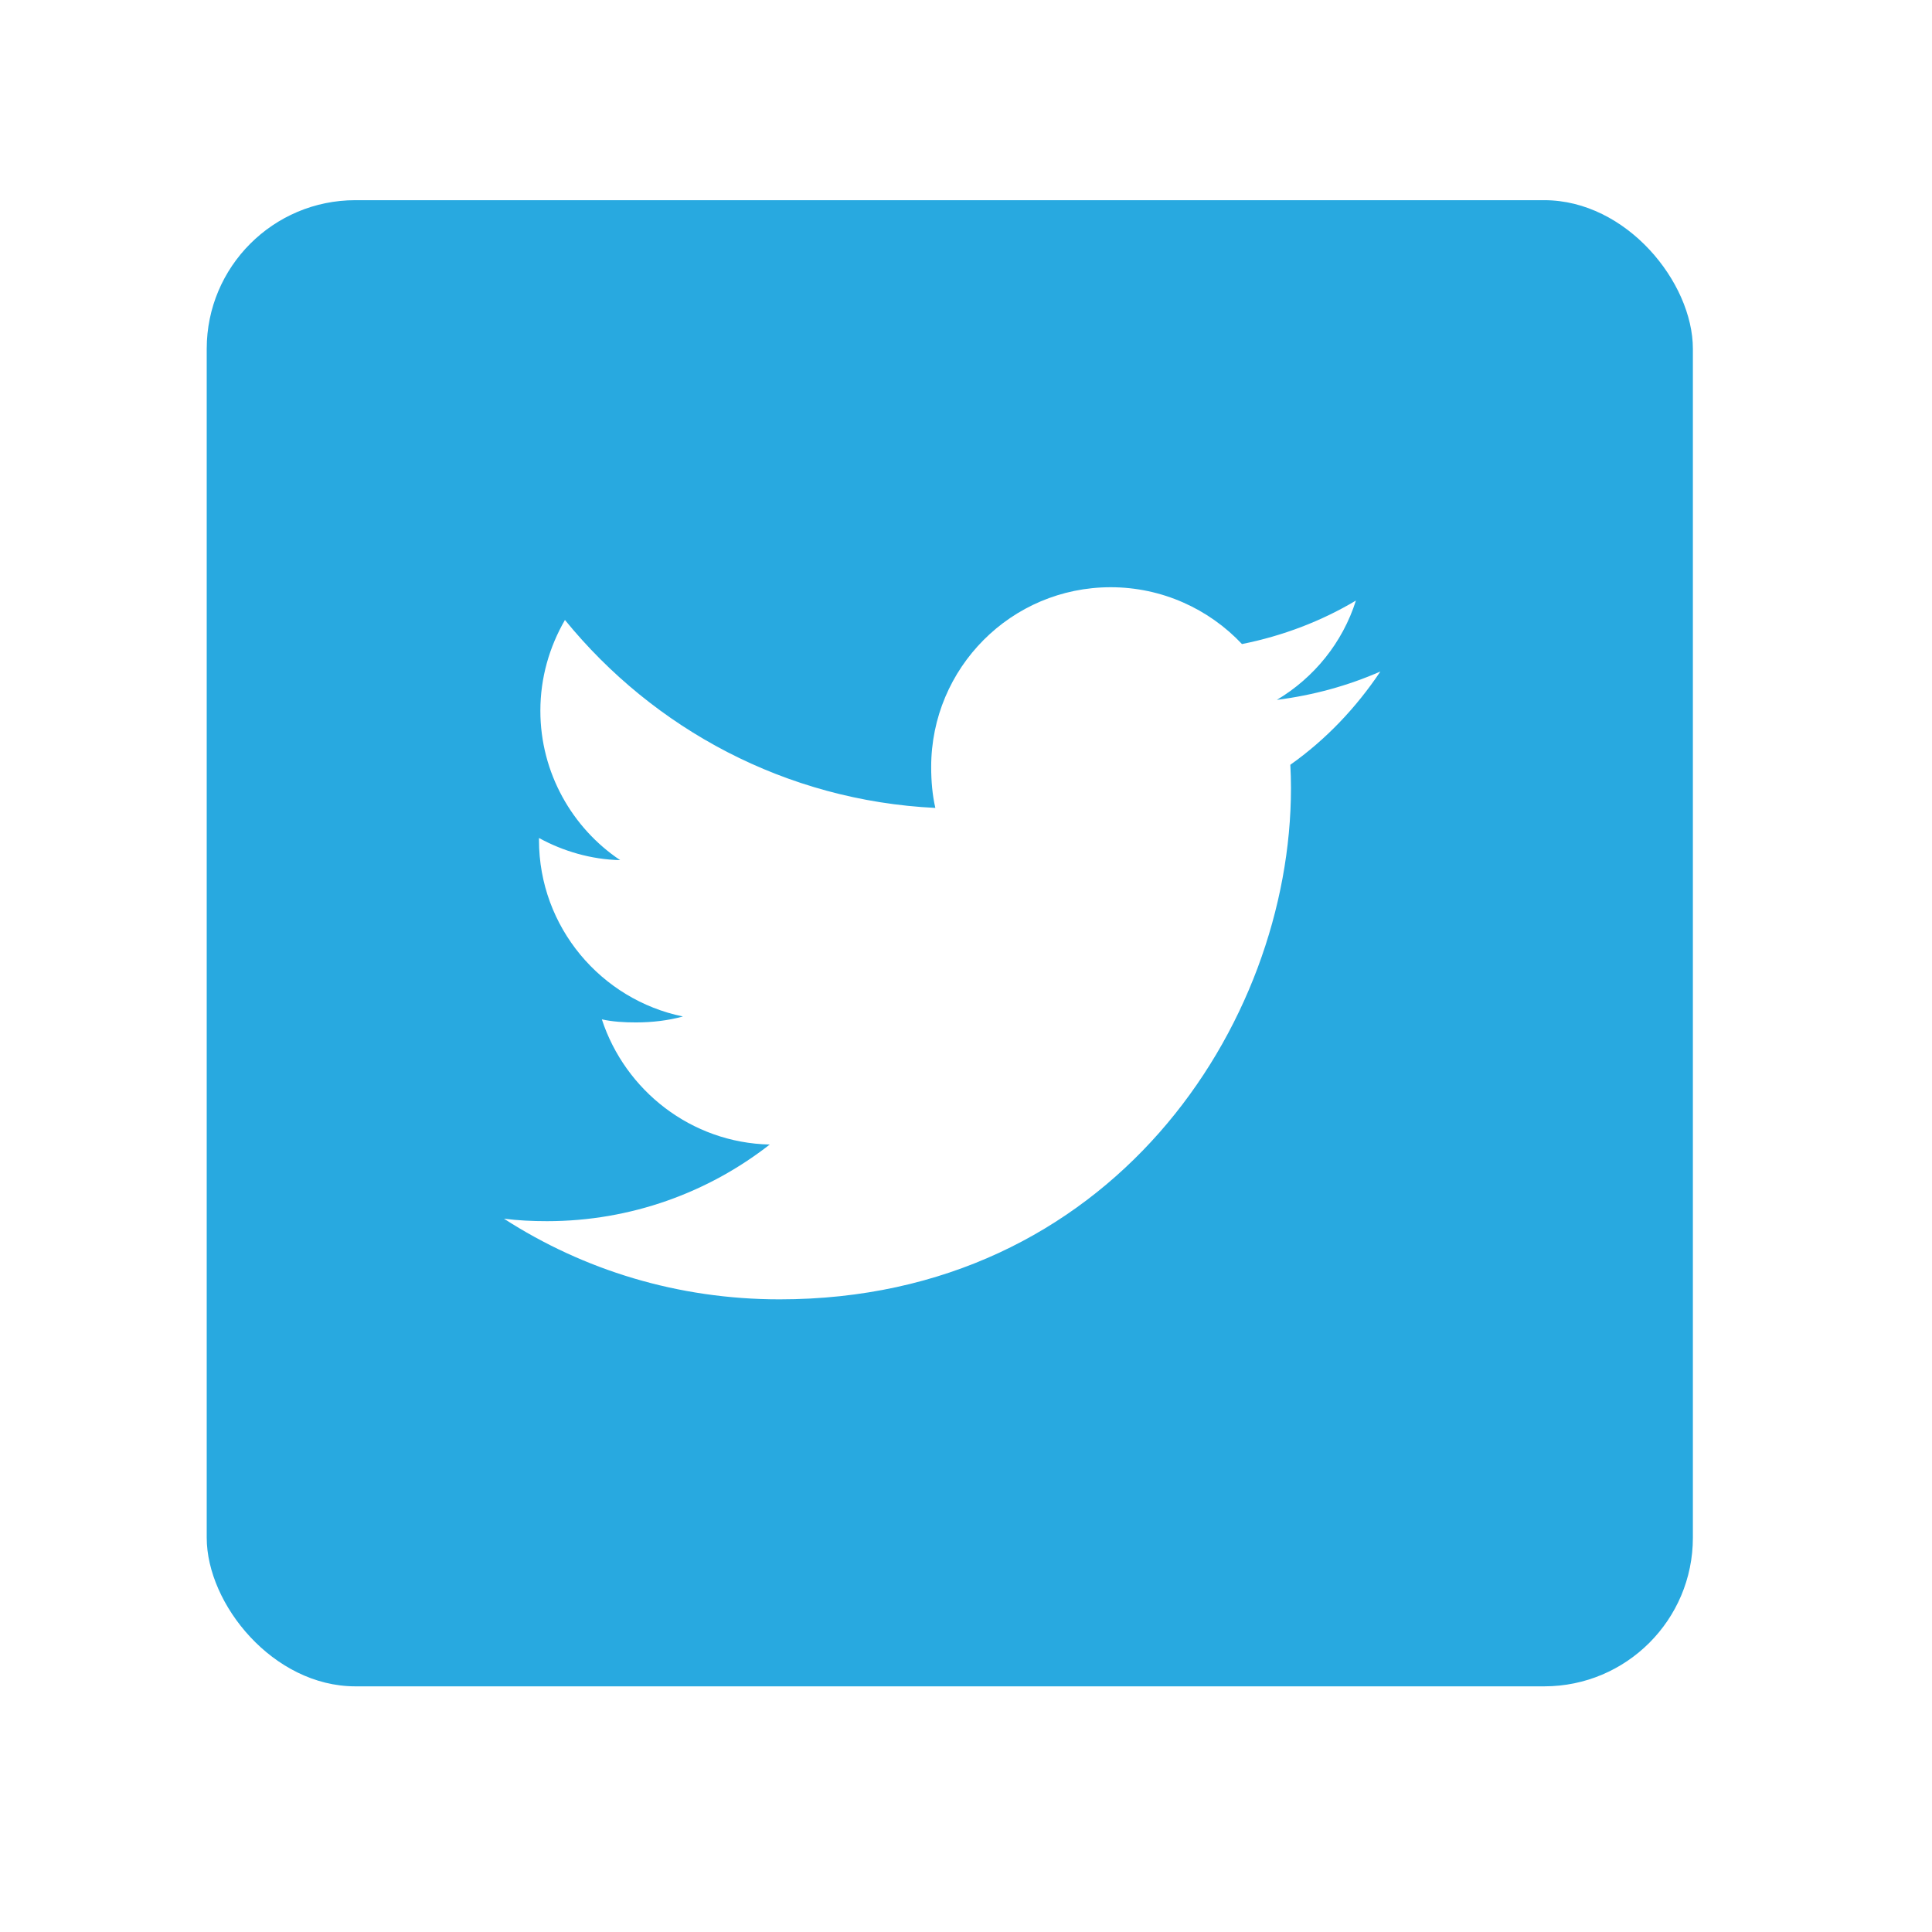 <svg width="39" height="39" viewBox="0 0 39 39" fill="none" xmlns="http://www.w3.org/2000/svg">
<g filter="url(#filter0_d_898_22068)">
<rect x="4.173" y="2.041" width="30" height="30" rx="3" fill="#28A9E0"/>
<path d="M27.865 11.555C27.207 11.844 26.506 12.035 25.775 12.128C26.527 11.679 27.101 10.974 27.371 10.123C26.67 10.541 25.895 10.836 25.071 11.001C24.405 10.293 23.456 9.854 22.421 9.854C20.413 9.854 18.797 11.483 18.797 13.482C18.797 13.769 18.821 14.046 18.881 14.309C15.865 14.162 13.197 12.716 11.404 10.515C11.091 11.058 10.908 11.679 10.908 12.348C10.908 13.604 11.555 14.718 12.519 15.363C11.936 15.351 11.365 15.182 10.88 14.916C10.88 14.927 10.88 14.941 10.88 14.956C10.88 16.718 12.138 18.182 13.786 18.519C13.491 18.6 13.169 18.639 12.835 18.639C12.603 18.639 12.369 18.626 12.149 18.577C12.619 20.013 13.952 21.069 15.538 21.104C14.304 22.069 12.737 22.651 11.041 22.651C10.743 22.651 10.458 22.637 10.173 22.601C11.779 23.637 13.683 24.229 15.737 24.229C22.411 24.229 26.06 18.7 26.06 13.907C26.06 13.747 26.055 13.592 26.047 13.438C26.767 12.928 27.372 12.29 27.865 11.555Z" fill="white"/>
</g>
<defs>
<filter id="filter0_d_898_22068" x="0.173" y="0.041" width="38" height="38" filterUnits="userSpaceOnUse" color-interpolation-filters="sRGB">
<feFlood flood-opacity="0" result="BackgroundImageFix"/>
<feColorMatrix in="SourceAlpha" type="matrix" values="0 0 0 0 0 0 0 0 0 0 0 0 0 0 0 0 0 0 127 0" result="hardAlpha"/>
<feOffset dy="2"/>
<feGaussianBlur stdDeviation="2"/>
<feComposite in2="hardAlpha" operator="out"/>
<feColorMatrix type="matrix" values="0 0 0 0 0.201 0 0 0 0 0.767 0 0 0 0 0.875 0 0 0 0.2 0"/>
<feBlend mode="normal" in2="BackgroundImageFix" result="effect1_dropShadow_898_22068"/>
<feBlend mode="normal" in="SourceGraphic" in2="effect1_dropShadow_898_22068" result="shape"/>
</filter>
</defs>
</svg>
